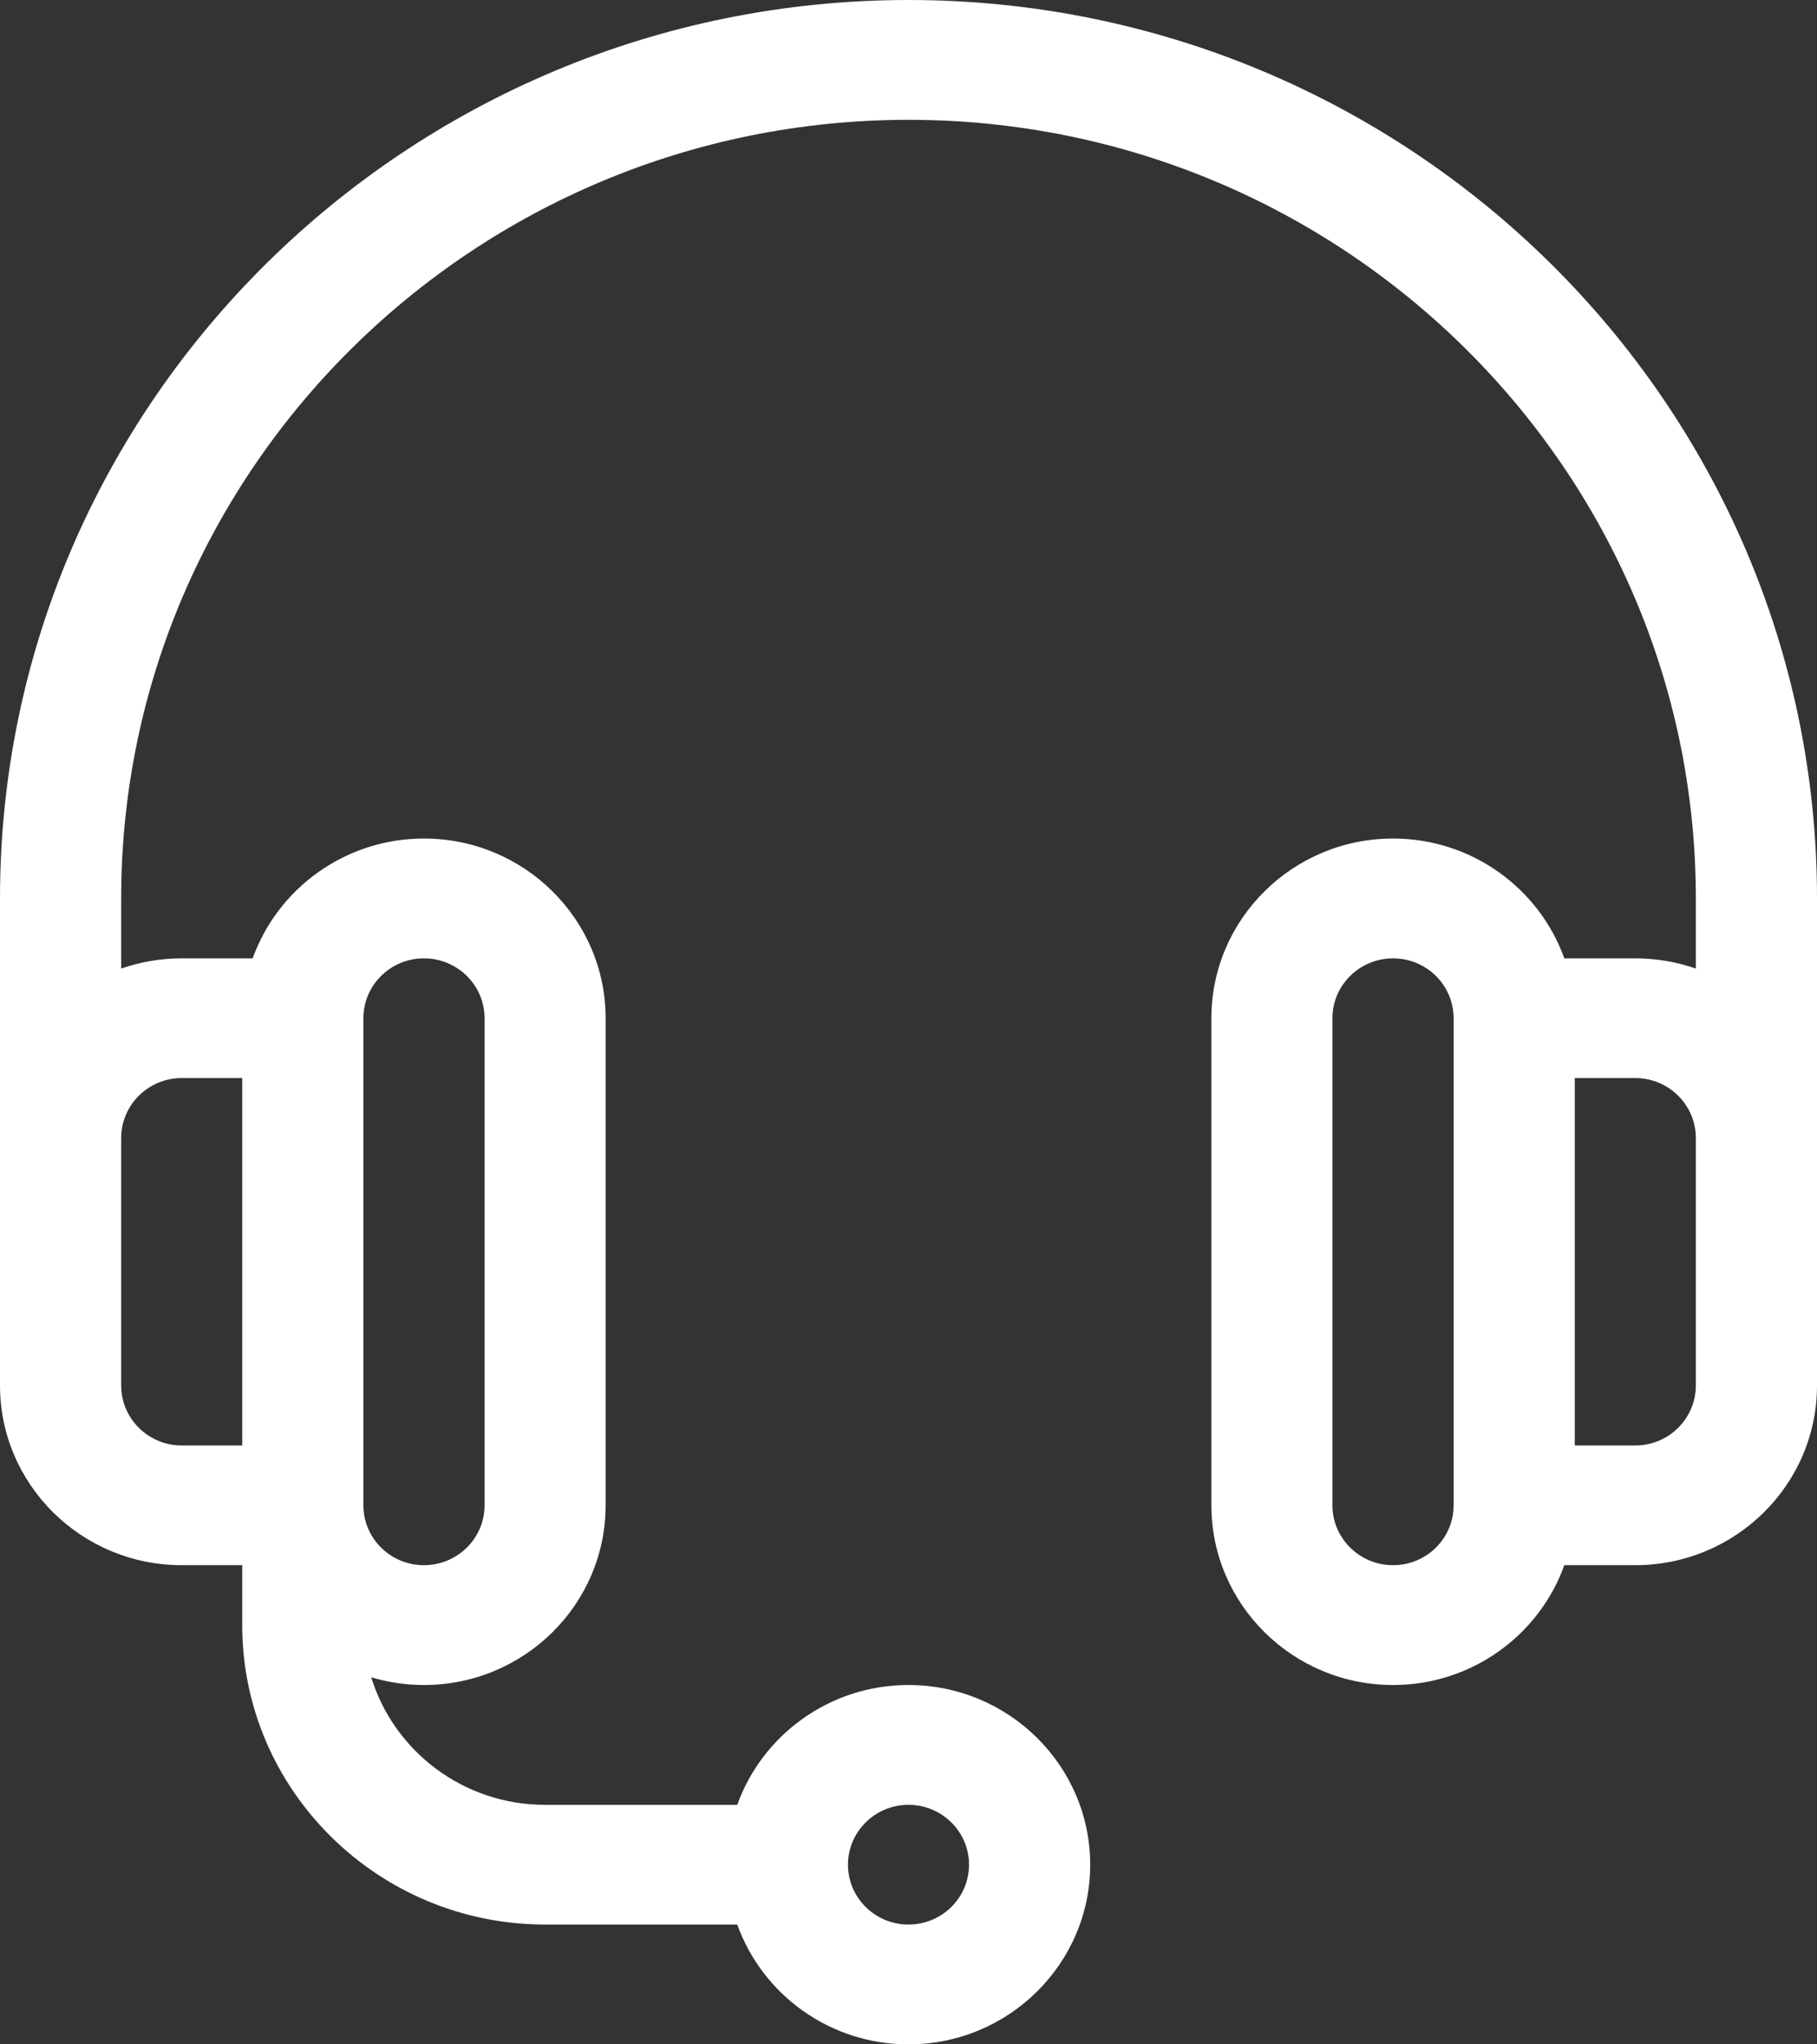 <svg width="16" height="18" viewBox="0 0 16 18" fill="none" xmlns="http://www.w3.org/2000/svg">
<rect x="0" y="0" width="16" height="18" fill="#333333" stroke="none"/>
<path d="M8 0C12.411 0 16 3.549 16 7.91C16 8.394 16 12.133 16 12.199C16 13.072 15.282 13.781 14.4 13.781H13.775C13.555 14.395 12.962 14.836 12.267 14.836C11.384 14.836 10.667 14.126 10.667 13.254V8.965C10.667 8.093 11.384 7.383 12.267 7.383C12.962 7.383 13.555 7.824 13.775 8.438H14.4C14.587 8.438 14.766 8.47 14.933 8.528V7.91C14.933 4.13 11.823 1.055 8 1.055C4.177 1.055 1.067 4.13 1.067 7.91V8.528C1.234 8.47 1.413 8.438 1.6 8.438H2.225C2.445 7.824 3.038 7.383 3.733 7.383C4.616 7.383 5.333 8.093 5.333 8.965V13.254C5.333 14.126 4.616 14.836 3.733 14.836C3.572 14.836 3.416 14.812 3.269 14.768C3.468 15.417 4.079 15.891 4.8 15.891H6.492C6.712 15.277 7.305 14.836 8 14.836C8.882 14.836 9.6 15.546 9.6 16.418C9.6 17.29 8.882 18 8 18C7.305 18 6.712 17.559 6.492 16.945H4.8C3.33 16.945 2.133 15.762 2.133 14.309V13.781H1.6C0.718 13.781 0 13.072 0 12.199C0 12.134 0 8.393 0 7.91C0 3.549 3.589 0 8 0ZM12.8 8.965C12.8 8.674 12.561 8.438 12.267 8.438C11.973 8.438 11.733 8.674 11.733 8.965V13.254C11.733 13.545 11.973 13.781 12.267 13.781C12.561 13.781 12.8 13.545 12.8 13.254V8.965ZM14.4 9.492H13.867V12.727H14.4C14.694 12.727 14.933 12.49 14.933 12.199V10.02C14.933 9.729 14.694 9.492 14.4 9.492ZM8 16.945C8.294 16.945 8.533 16.709 8.533 16.418C8.533 16.127 8.294 15.891 8 15.891C7.706 15.891 7.467 16.127 7.467 16.418C7.467 16.709 7.706 16.945 8 16.945ZM3.2 13.254C3.2 13.545 3.439 13.781 3.733 13.781C4.027 13.781 4.267 13.545 4.267 13.254V8.965C4.267 8.674 4.027 8.438 3.733 8.438C3.439 8.438 3.2 8.674 3.2 8.965V13.254ZM1.067 12.199C1.067 12.49 1.306 12.727 1.6 12.727H2.133V9.492H1.6C1.306 9.492 1.067 9.729 1.067 10.02V12.199Z" fill="white"/>
</svg>
